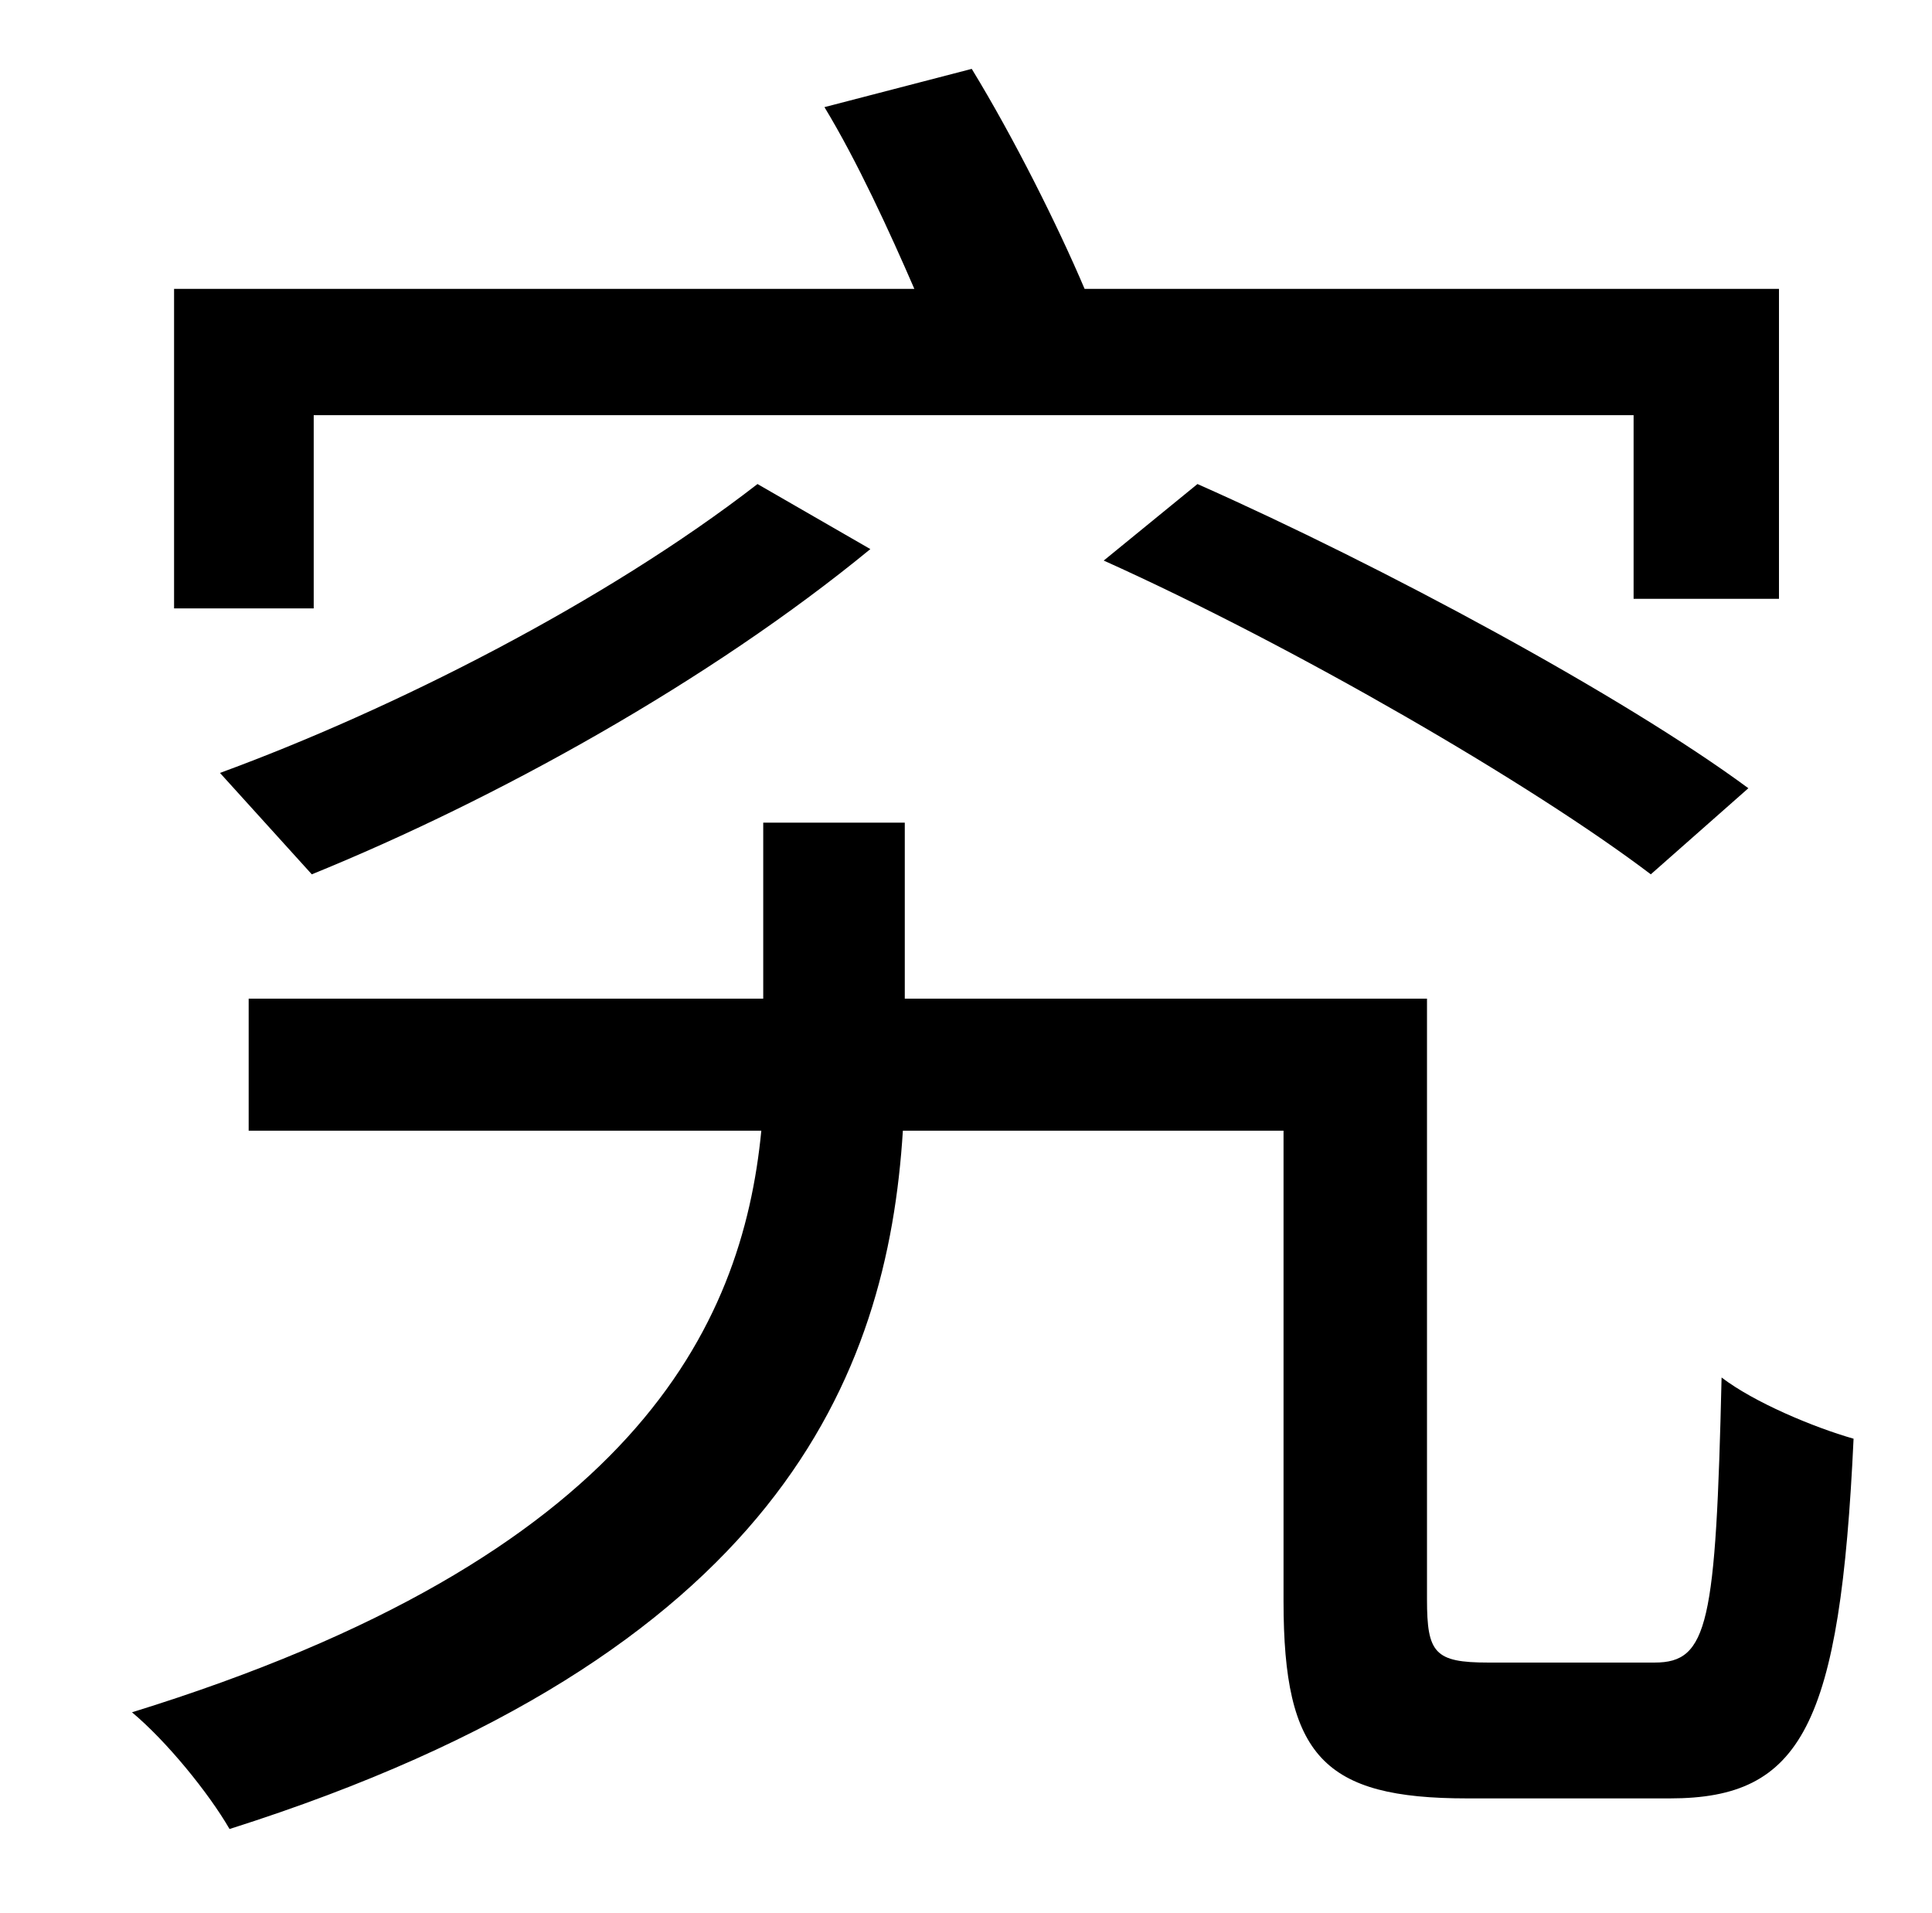 <?xml version="1.0" standalone="no"?>
<!DOCTYPE svg PUBLIC "-//W3C//DTD SVG 1.1//EN" "http://www.w3.org/Graphics/SVG/1.1/DTD/svg11.dtd" >
<svg xmlns="http://www.w3.org/2000/svg" xmlns:xlink="http://www.w3.org/1999/xlink" version="1.1" viewBox="-10 0 1010 1000">
   <path fill="currentColor"
d="M154 217v101h-73v-167h387c-13 -30 -30 -67 -47 -95l77 -20c22 36 45 82 59 115h363v162h-76v-96h-690zM567 293l49 -40c97 43 223 111 288 159l-51 45c-62 -47 -186 -119 -286 -164zM153 457l-48 -53c90 -33 201 -89 281 -151l59 34c-84 69 -196 131 -292 170zM768 869
h87c28 0 32 -20 35 -149c17 13 48 26 69 32c-7 150 -27 188 -96 188h-106c-75 0 -96 -22 -96 -103v-246h-199c-8 128 -65 274 -352 365c-11 -19 -33 -46 -51 -61c262 -81 319 -201 329 -304h-268v-69h269v-92h74v92h273v314c0 28 4 33 32 33z" />
</svg>
